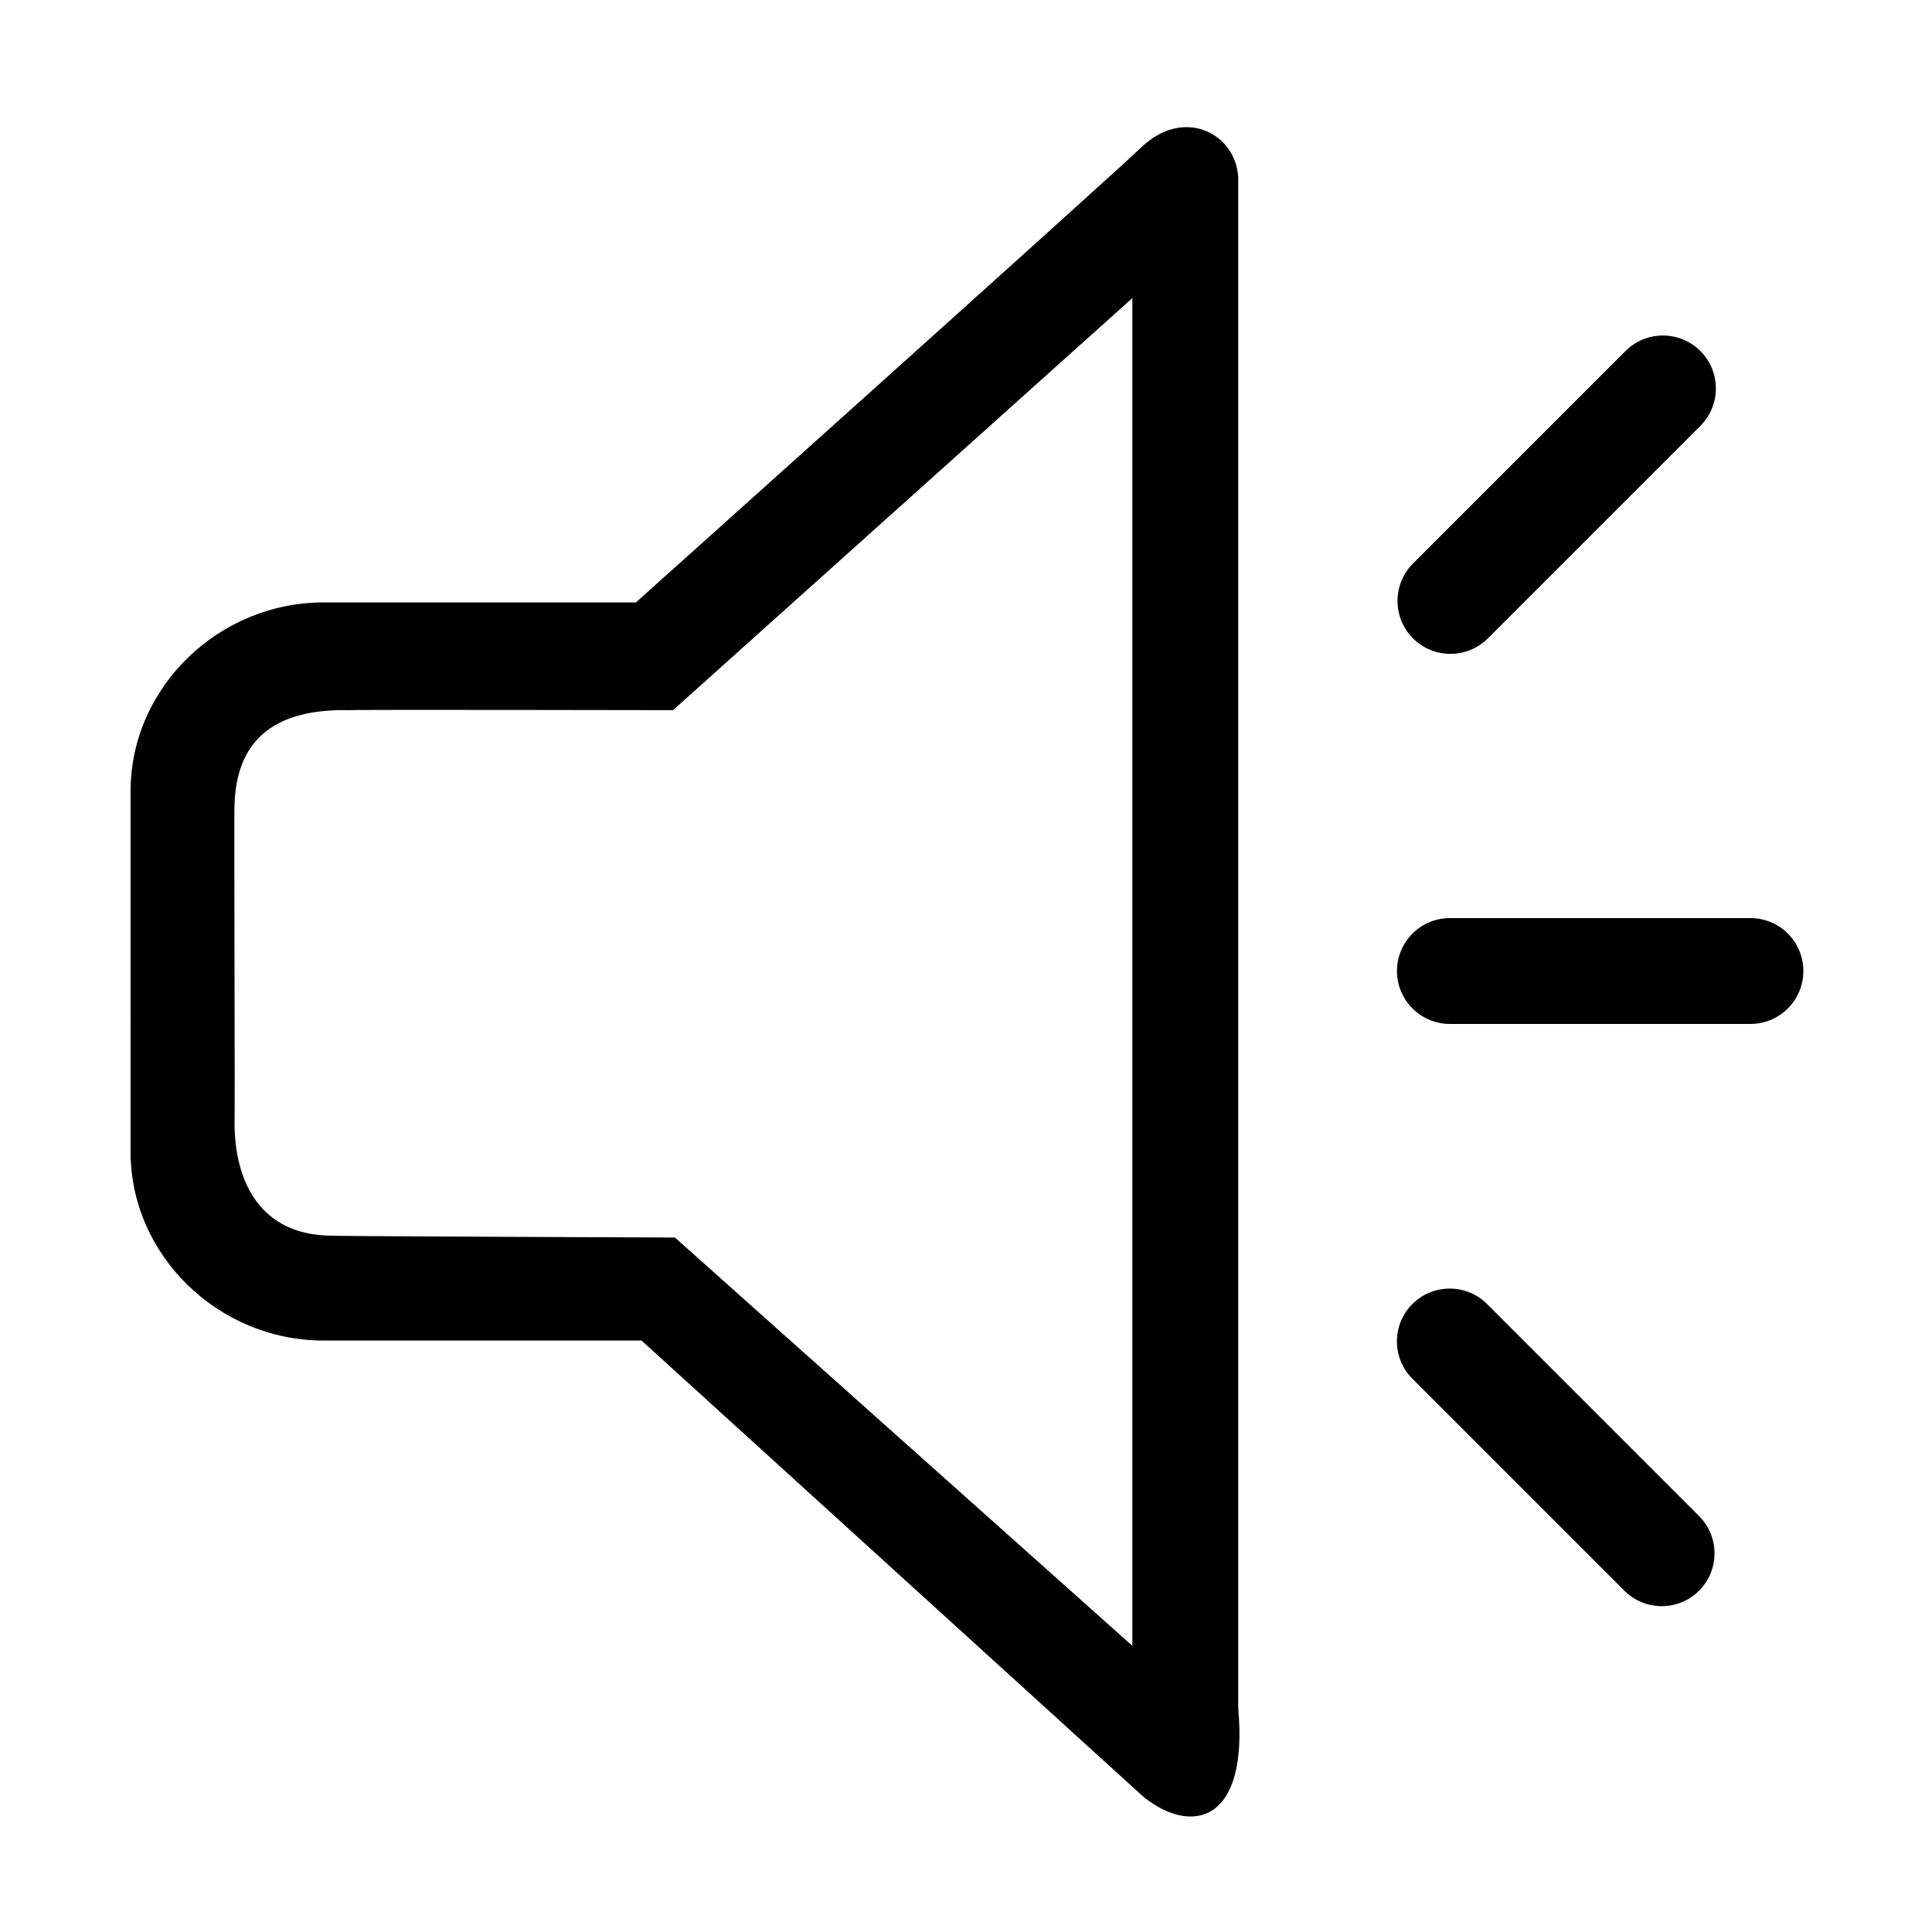 <?xml version="1.0" standalone="no"?><!DOCTYPE svg PUBLIC "-//W3C//DTD SVG 1.1//EN" "http://www.w3.org/Graphics/SVG/1.1/DTD/svg11.dtd"><svg t="1574147038802" class="icon" viewBox="0 0 1024 1024" version="1.1" xmlns="http://www.w3.org/2000/svg" p-id="4476" xmlns:xlink="http://www.w3.org/1999/xlink" width="32" height="32"><defs><style type="text/css"></style></defs><path d="M656.271 93.889c-1.186-22.725-28.302-37.569-51.094-16.029-23.706 22.403-268.153 241.442-268.153 241.442L171.383 319.302c-55.33 0-102.187 44.854-102.187 100.184L69.196 610.334c0 55.33 46.857 100.184 102.187 100.184l168.643 0 266.153 241.942c25.776 20.538 55.601 13.253 50.092-47.086C656.271 905.373 656.308 94.596 656.271 93.889zM600.168 872.313 357.724 655.917c0 0-183.336-0.668-182.334-1.002-37.068-0.334-51.094-28.051-51.094-60.11 0.334 0-0.334-166.972 0-168.308 1.002-32.393 19.035-51.094 61.112-50.092-0.334-0.334 171.314 0 171.314 0l243.446-218.399L600.168 872.313zM927.767 486.608 768.476 486.608c-15.493 0-28.051 12.559-28.051 28.051 0 15.492 12.559 28.051 28.051 28.051l159.291 0c15.492 0 28.051-12.559 28.051-28.051C955.818 499.167 943.259 486.608 927.767 486.608zM788.597 338.35 901.233 225.714c10.954-10.954 10.954-28.716 0-39.671-10.954-10.954-28.716-10.954-39.671 0L748.926 298.68c-10.954 10.954-10.954 28.716 0 39.671C759.881 349.305 777.642 349.305 788.597 338.35zM788.168 691.167c-10.928-10.928-28.646-10.928-39.575 0-10.928 10.928-10.928 28.646 0 39.574l112.364 112.364c10.928 10.928 28.646 10.928 39.574 0 10.929-10.929 10.929-28.646 0-39.575L788.168 691.167z" p-id="4477"></path></svg>